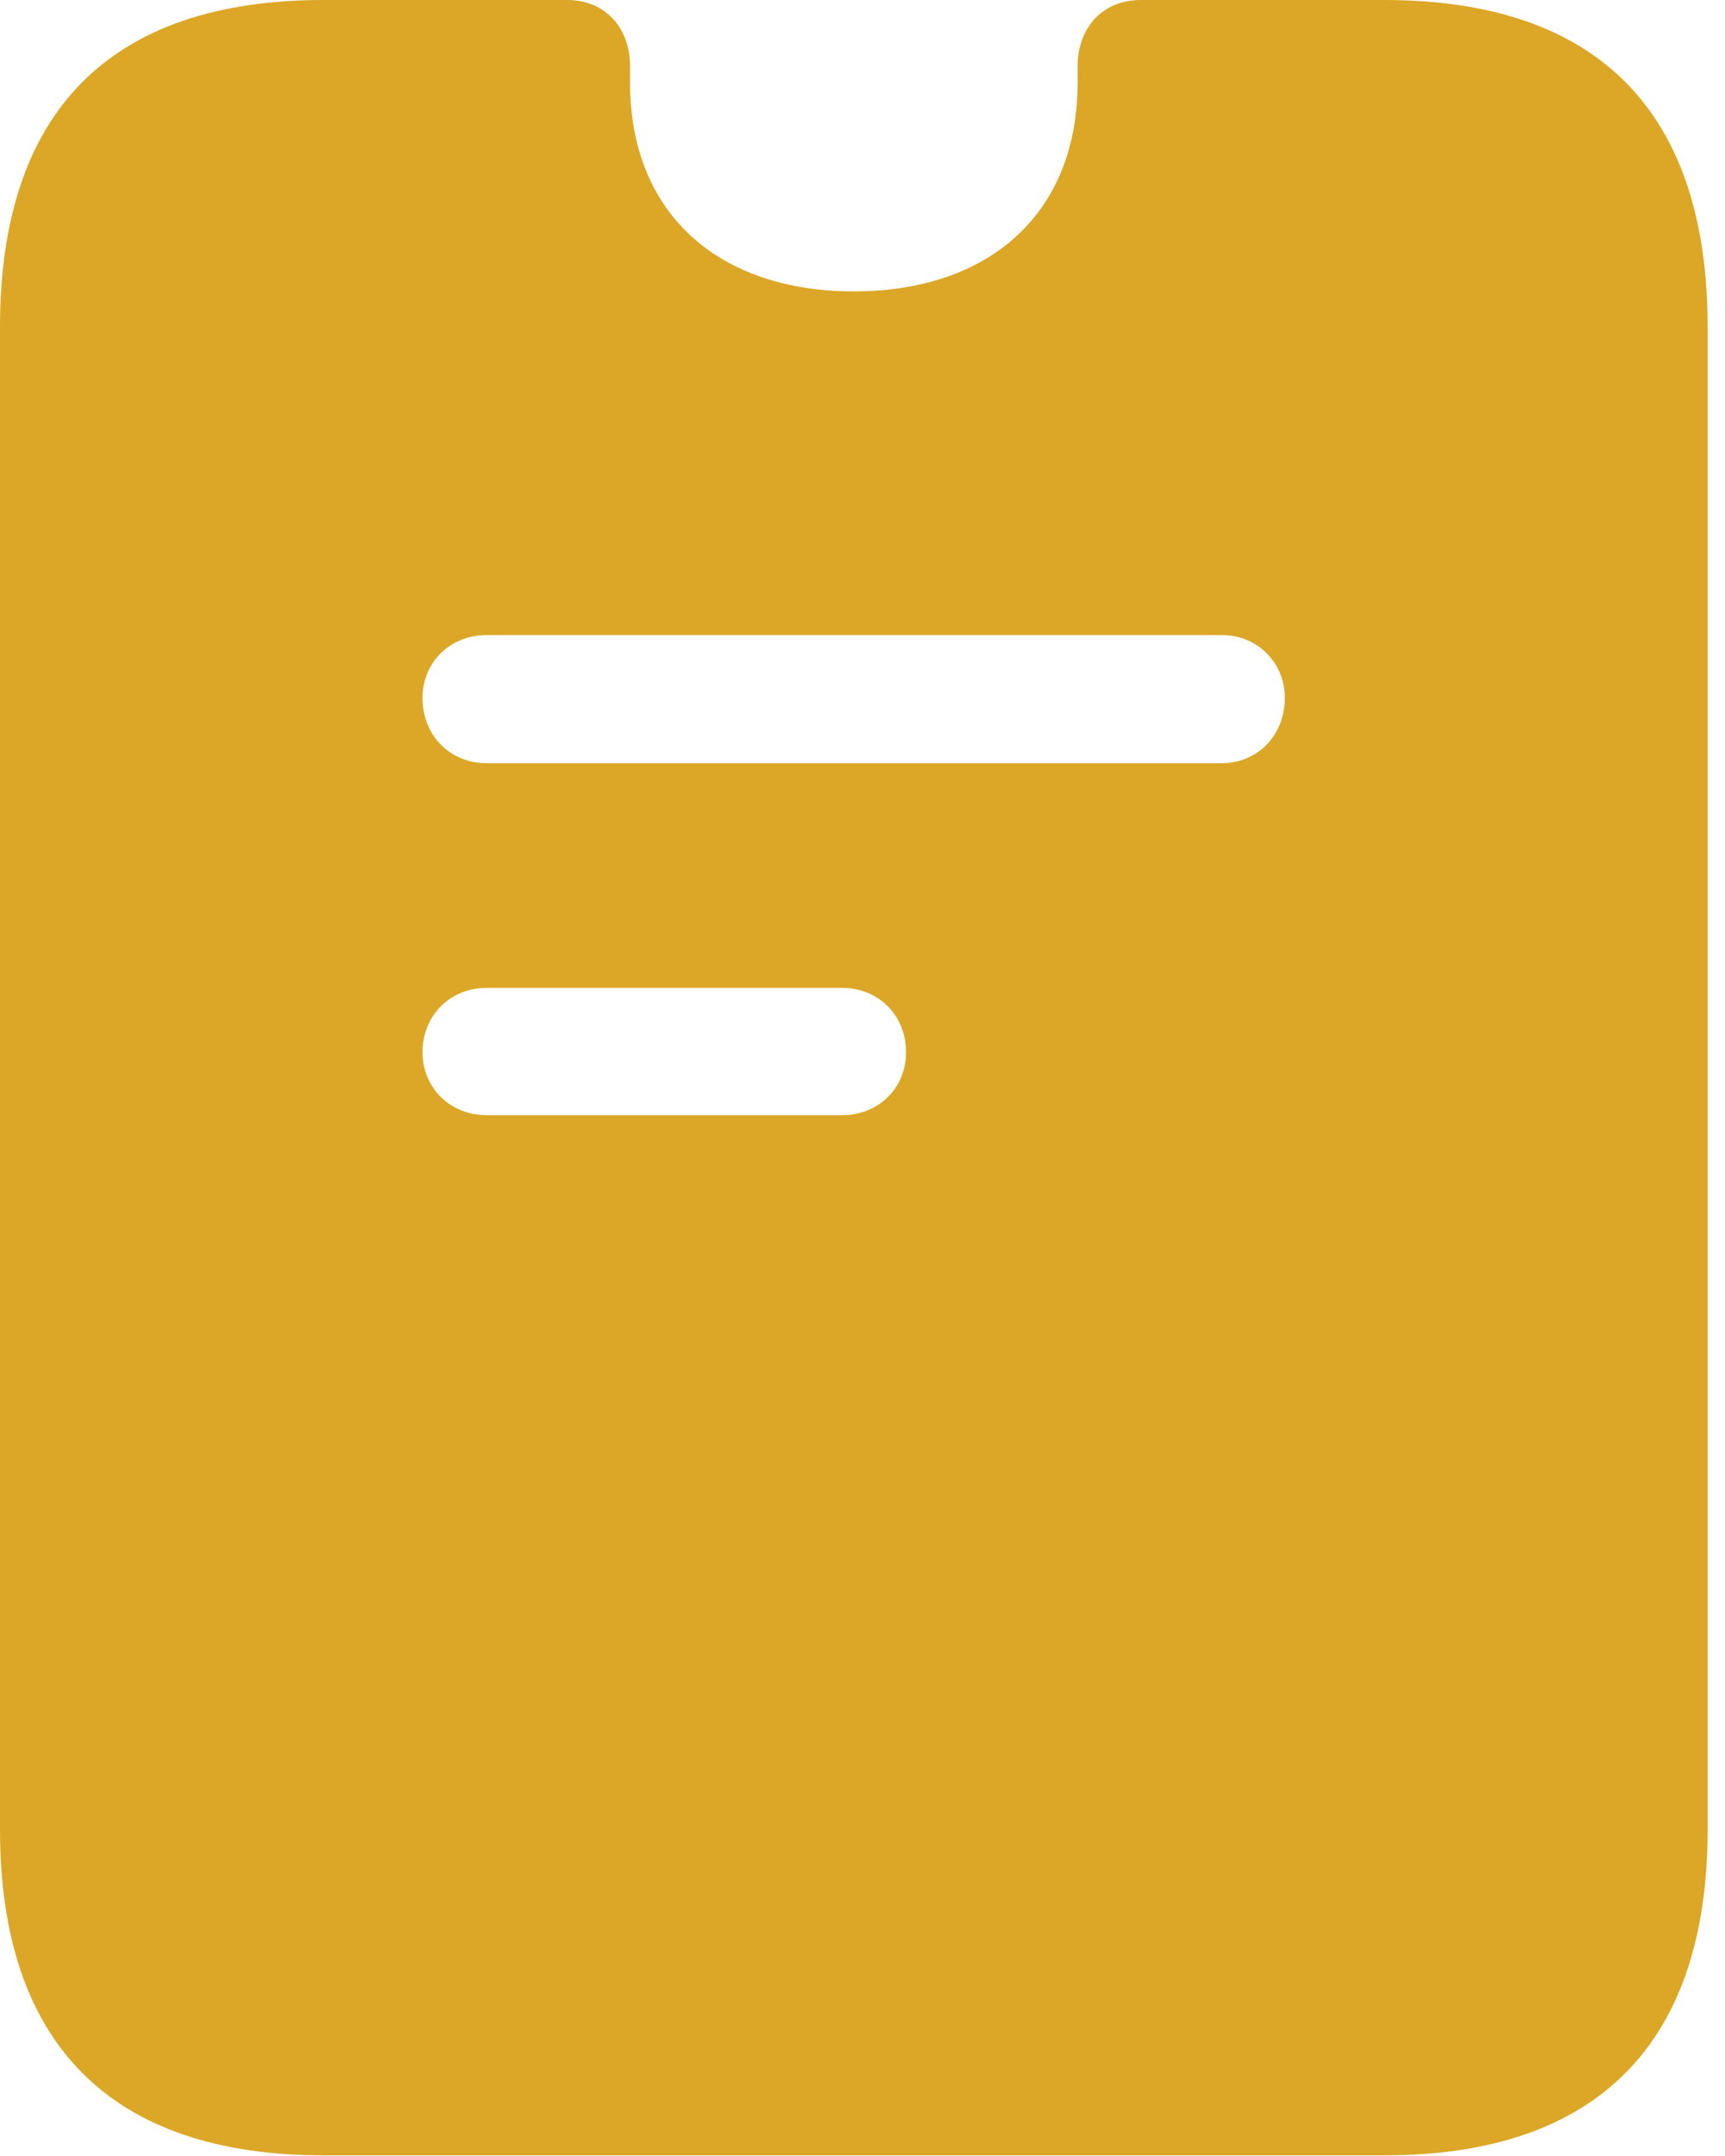 <svg width="16" height="20" viewBox="0 0 16 20" fill="none" xmlns="http://www.w3.org/2000/svg">
<path d="M3 19.994H12.84C14.812 19.994 15.839 18.958 15.839 16.97V3.032C15.839 1.036 14.82 0 12.84 0H10.582C10.221 0 9.995 0.262 9.995 0.617C9.995 0.669 9.995 0.723 9.995 0.768C9.995 1.979 9.177 2.703 7.92 2.703C6.662 2.703 5.844 1.979 5.844 0.768C5.844 0.723 5.844 0.669 5.844 0.617C5.844 0.262 5.619 0 5.26 0H3C1.021 0 0 1.036 0 3.032V16.97C0 18.958 1.029 19.994 3 19.994ZM4.515 7.08C4.171 7.08 3.919 6.82 3.919 6.474C3.919 6.147 4.171 5.891 4.515 5.891H11.33C11.665 5.891 11.917 6.147 11.917 6.474C11.917 6.82 11.665 7.08 11.33 7.08H4.515ZM4.515 10.345C4.171 10.345 3.919 10.088 3.919 9.76C3.919 9.424 4.171 9.164 4.515 9.164H7.81C8.154 9.164 8.404 9.424 8.404 9.76C8.404 10.088 8.154 10.345 7.81 10.345H4.515Z" fill="#DCA726"/>
</svg>
